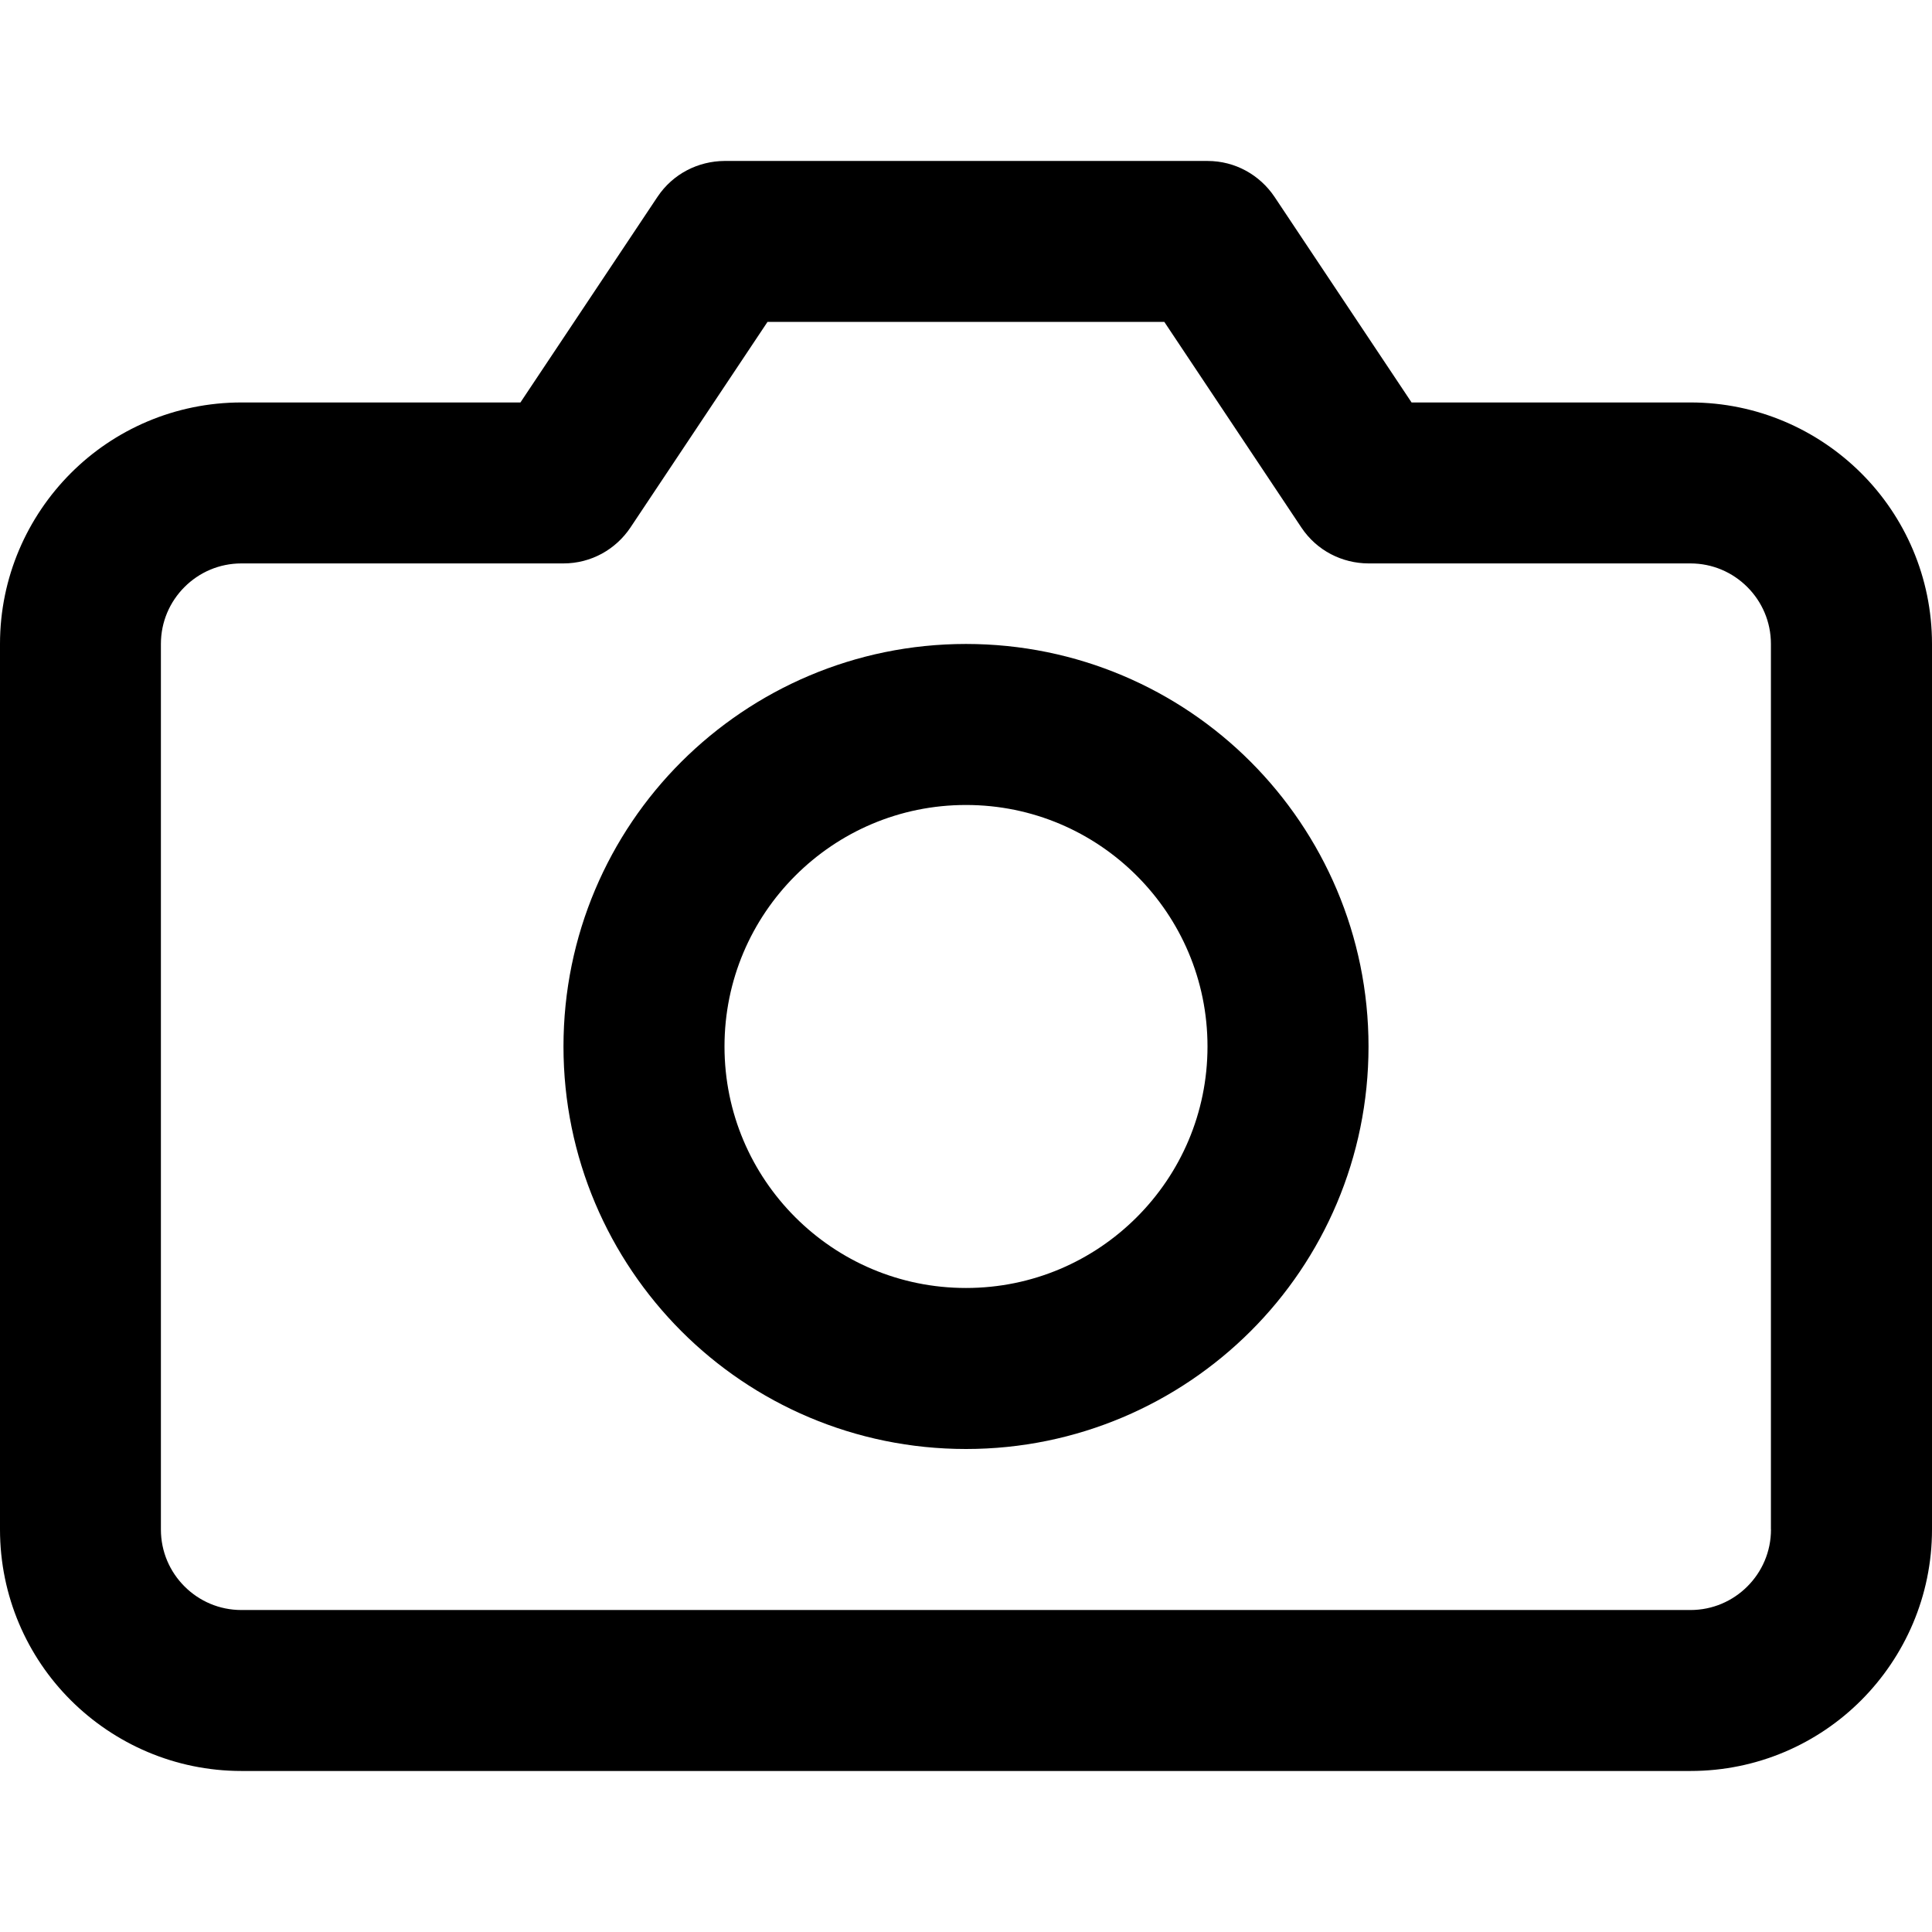 <!-- Generated by IcoMoon.io -->
<svg version="1.1" xmlns="http://www.w3.org/2000/svg" width="32" height="32" viewBox="0 0 32 32">
<title>camera</title>
<path d="M32 25.333v-14.667c0-1.104-0.449-2.107-1.172-2.828s-1.724-1.172-2.828-1.172h-4.62l-2.271-3.407c-0.243-0.36-0.648-0.593-1.109-0.593h-8c-0.435 0.003-0.853 0.211-1.109 0.593l-2.271 3.407h-4.62c-1.104 0-2.107 0.449-2.828 1.172s-1.172 1.724-1.172 2.828v14.667c0 1.104 0.449 2.107 1.172 2.828s1.724 1.172 2.828 1.172h24c1.104 0 2.107-0.449 2.828-1.172s1.172-1.724 1.172-2.828zM29.333 25.333c0 0.368-0.148 0.7-0.391 0.943s-0.575 0.391-0.943 0.391h-24c-0.368 0-0.7-0.148-0.943-0.391s-0.391-0.575-0.391-0.943v-14.667c0-0.368 0.148-0.7 0.391-0.943s0.575-0.391 0.943-0.391h5.333c0.461 0 0.867-0.233 1.109-0.593l2.271-3.407h6.573l2.271 3.407c0.256 0.383 0.675 0.591 1.109 0.593h5.333c0.368 0 0.7 0.148 0.943 0.391s0.391 0.575 0.391 0.943v14.667zM22.667 17.333c0-1.84-0.748-3.509-1.952-4.715s-2.875-1.952-4.715-1.952c-1.84 0-3.509 0.748-4.715 1.952s-1.952 2.875-1.952 4.715c0 1.84 0.748 3.509 1.952 4.715s2.875 1.952 4.715 1.952c1.84 0 3.509-0.748 4.715-1.952s1.952-2.875 1.952-4.715zM20 17.333c0 1.105-0.447 2.103-1.172 2.828s-1.723 1.172-2.828 1.172c-1.105 0-2.103-0.447-2.828-1.172s-1.172-1.723-1.172-2.828c0-1.105 0.447-2.103 1.172-2.828s1.723-1.172 2.828-1.172c1.105 0 2.103 0.447 2.828 1.172s1.172 1.723 1.172 2.828z"></path>
</svg>
